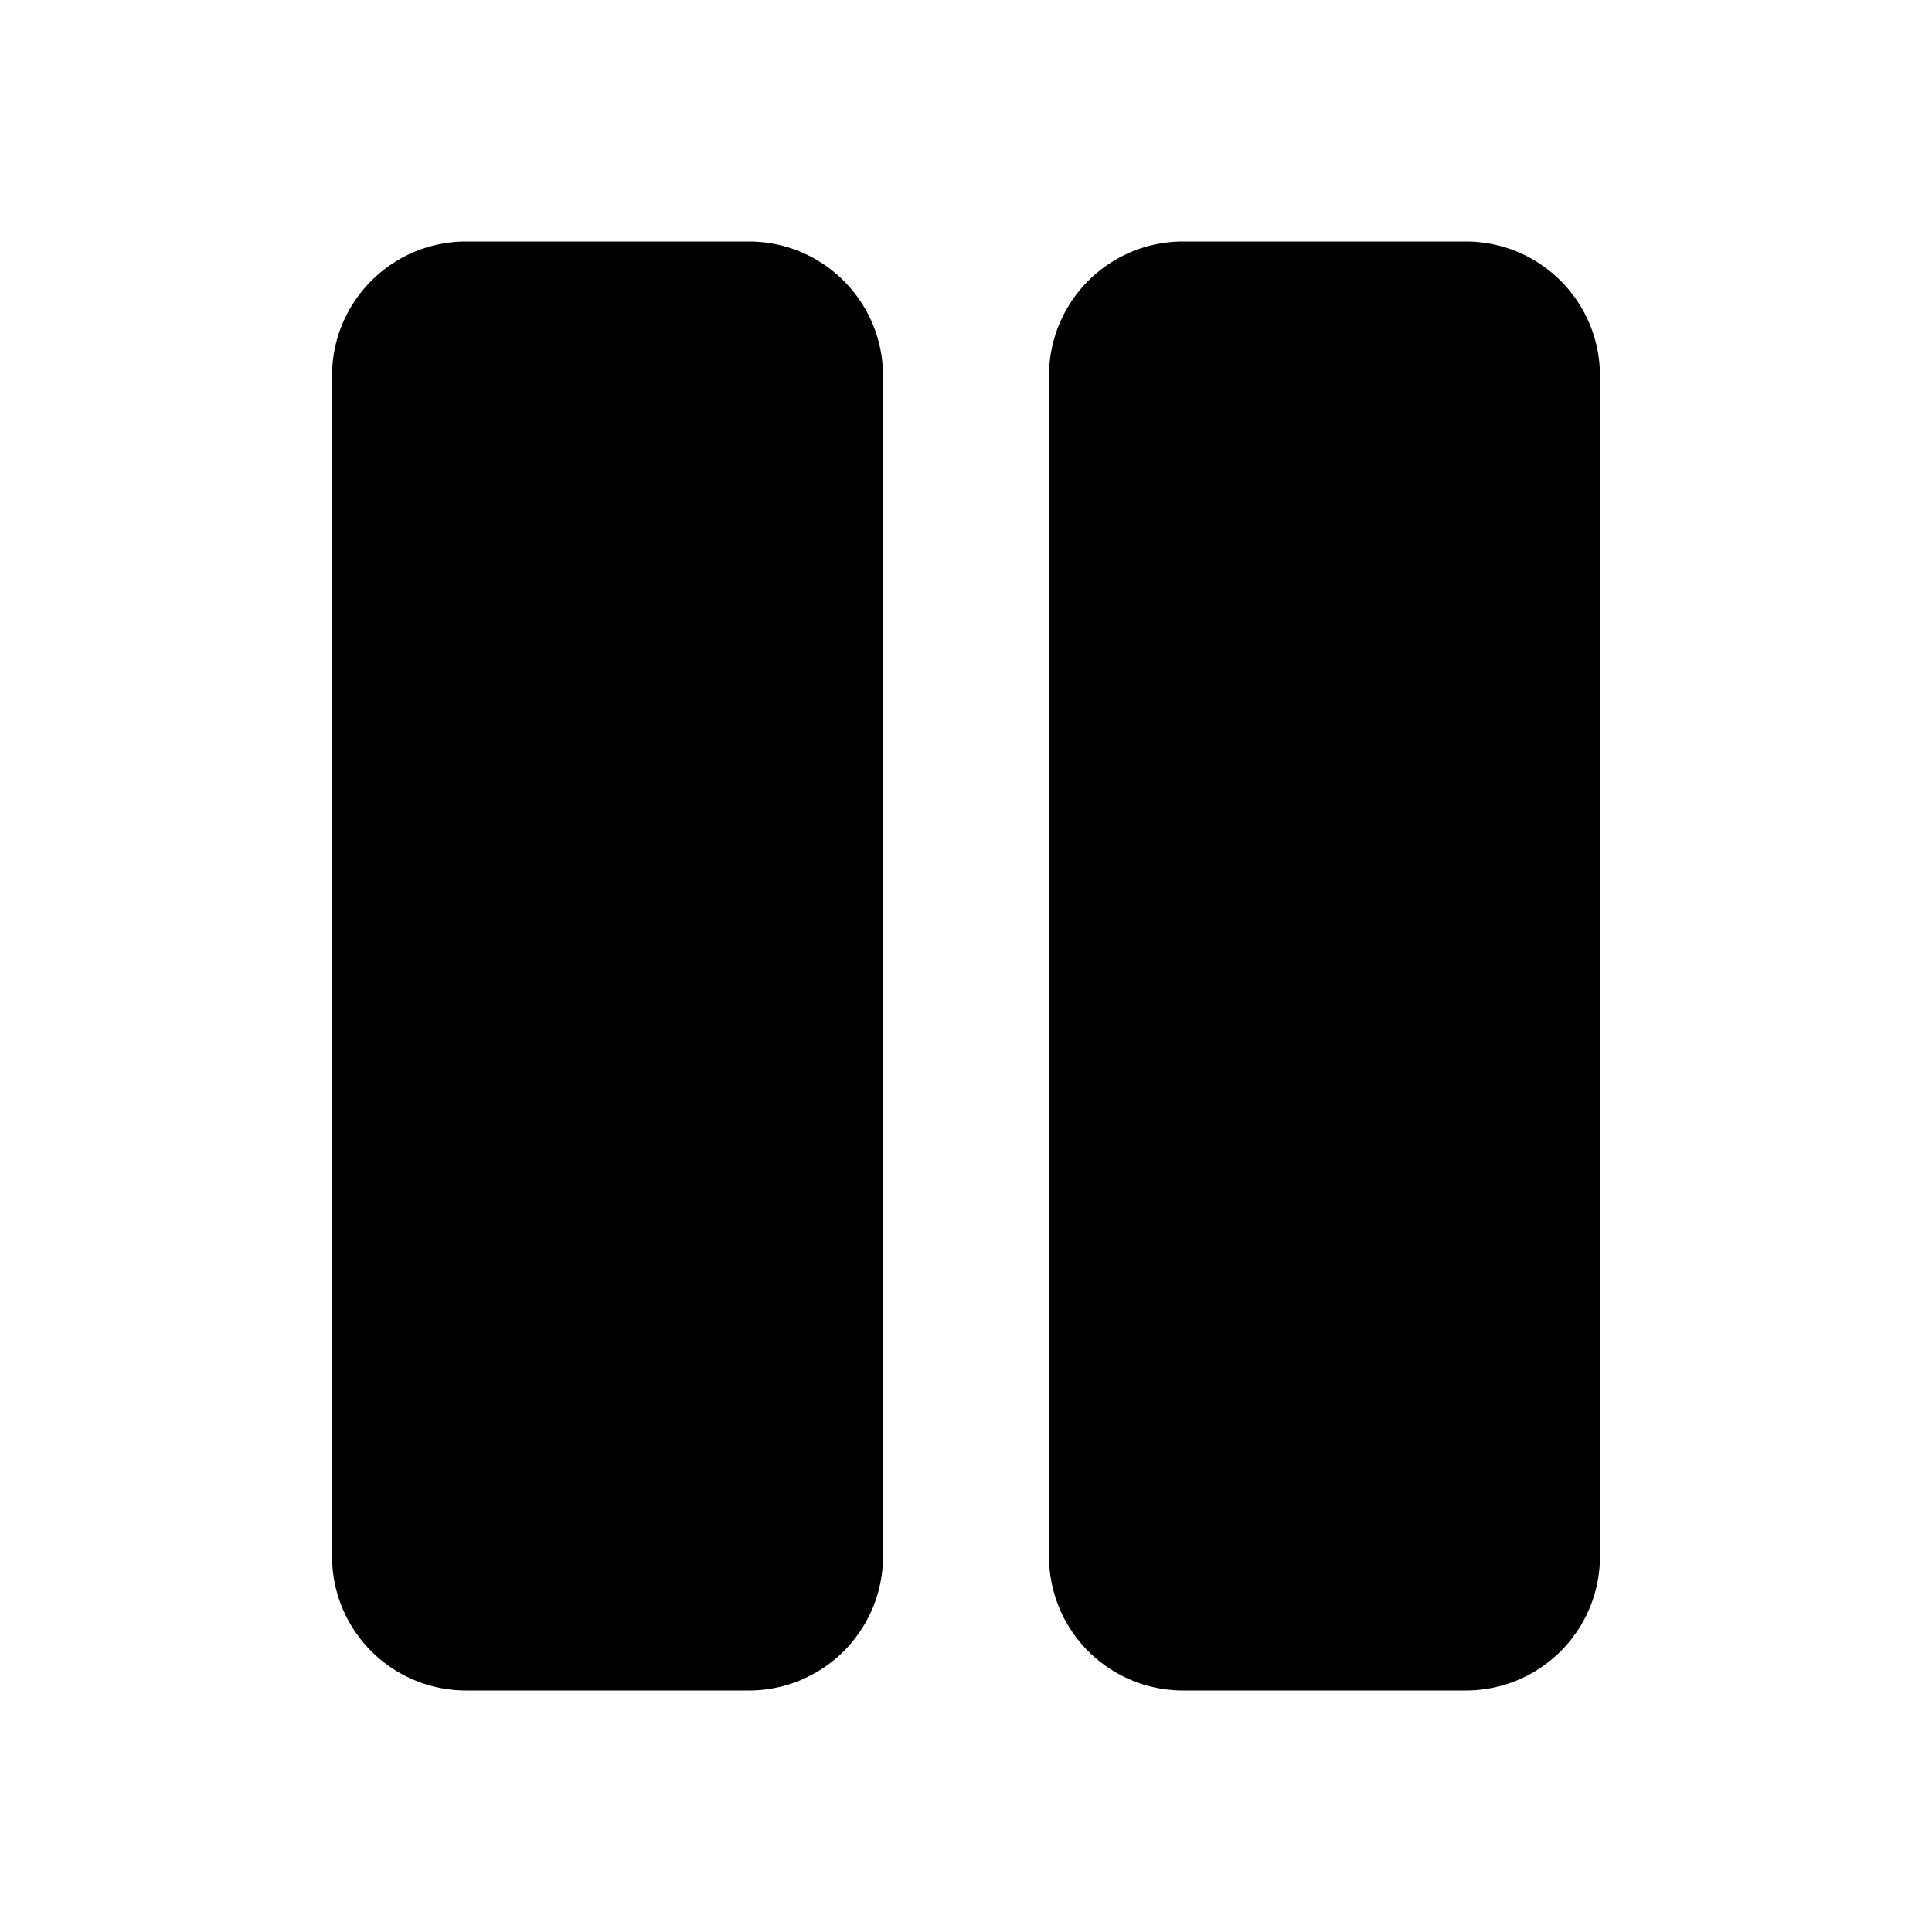 <svg xmlns="http://www.w3.org/2000/svg" width="32" height="32" fill="none" class="persona-icon" viewBox="0 0 32 32"><path fill="currentColor" d="M7.722 4h4.68c1.228 0 2.223.995 2.223 2.222v19.556A2.22 2.22 0 0 1 12.403 28h-4.68A2.22 2.22 0 0 1 5.5 25.778V6.222C5.5 4.995 6.495 4 7.722 4M19.597 4h4.68c1.228 0 2.223.995 2.223 2.222v19.556A2.22 2.22 0 0 1 24.278 28h-4.68a2.22 2.22 0 0 1-2.223-2.222V6.222c0-1.227.995-2.222 2.222-2.222"/></svg>